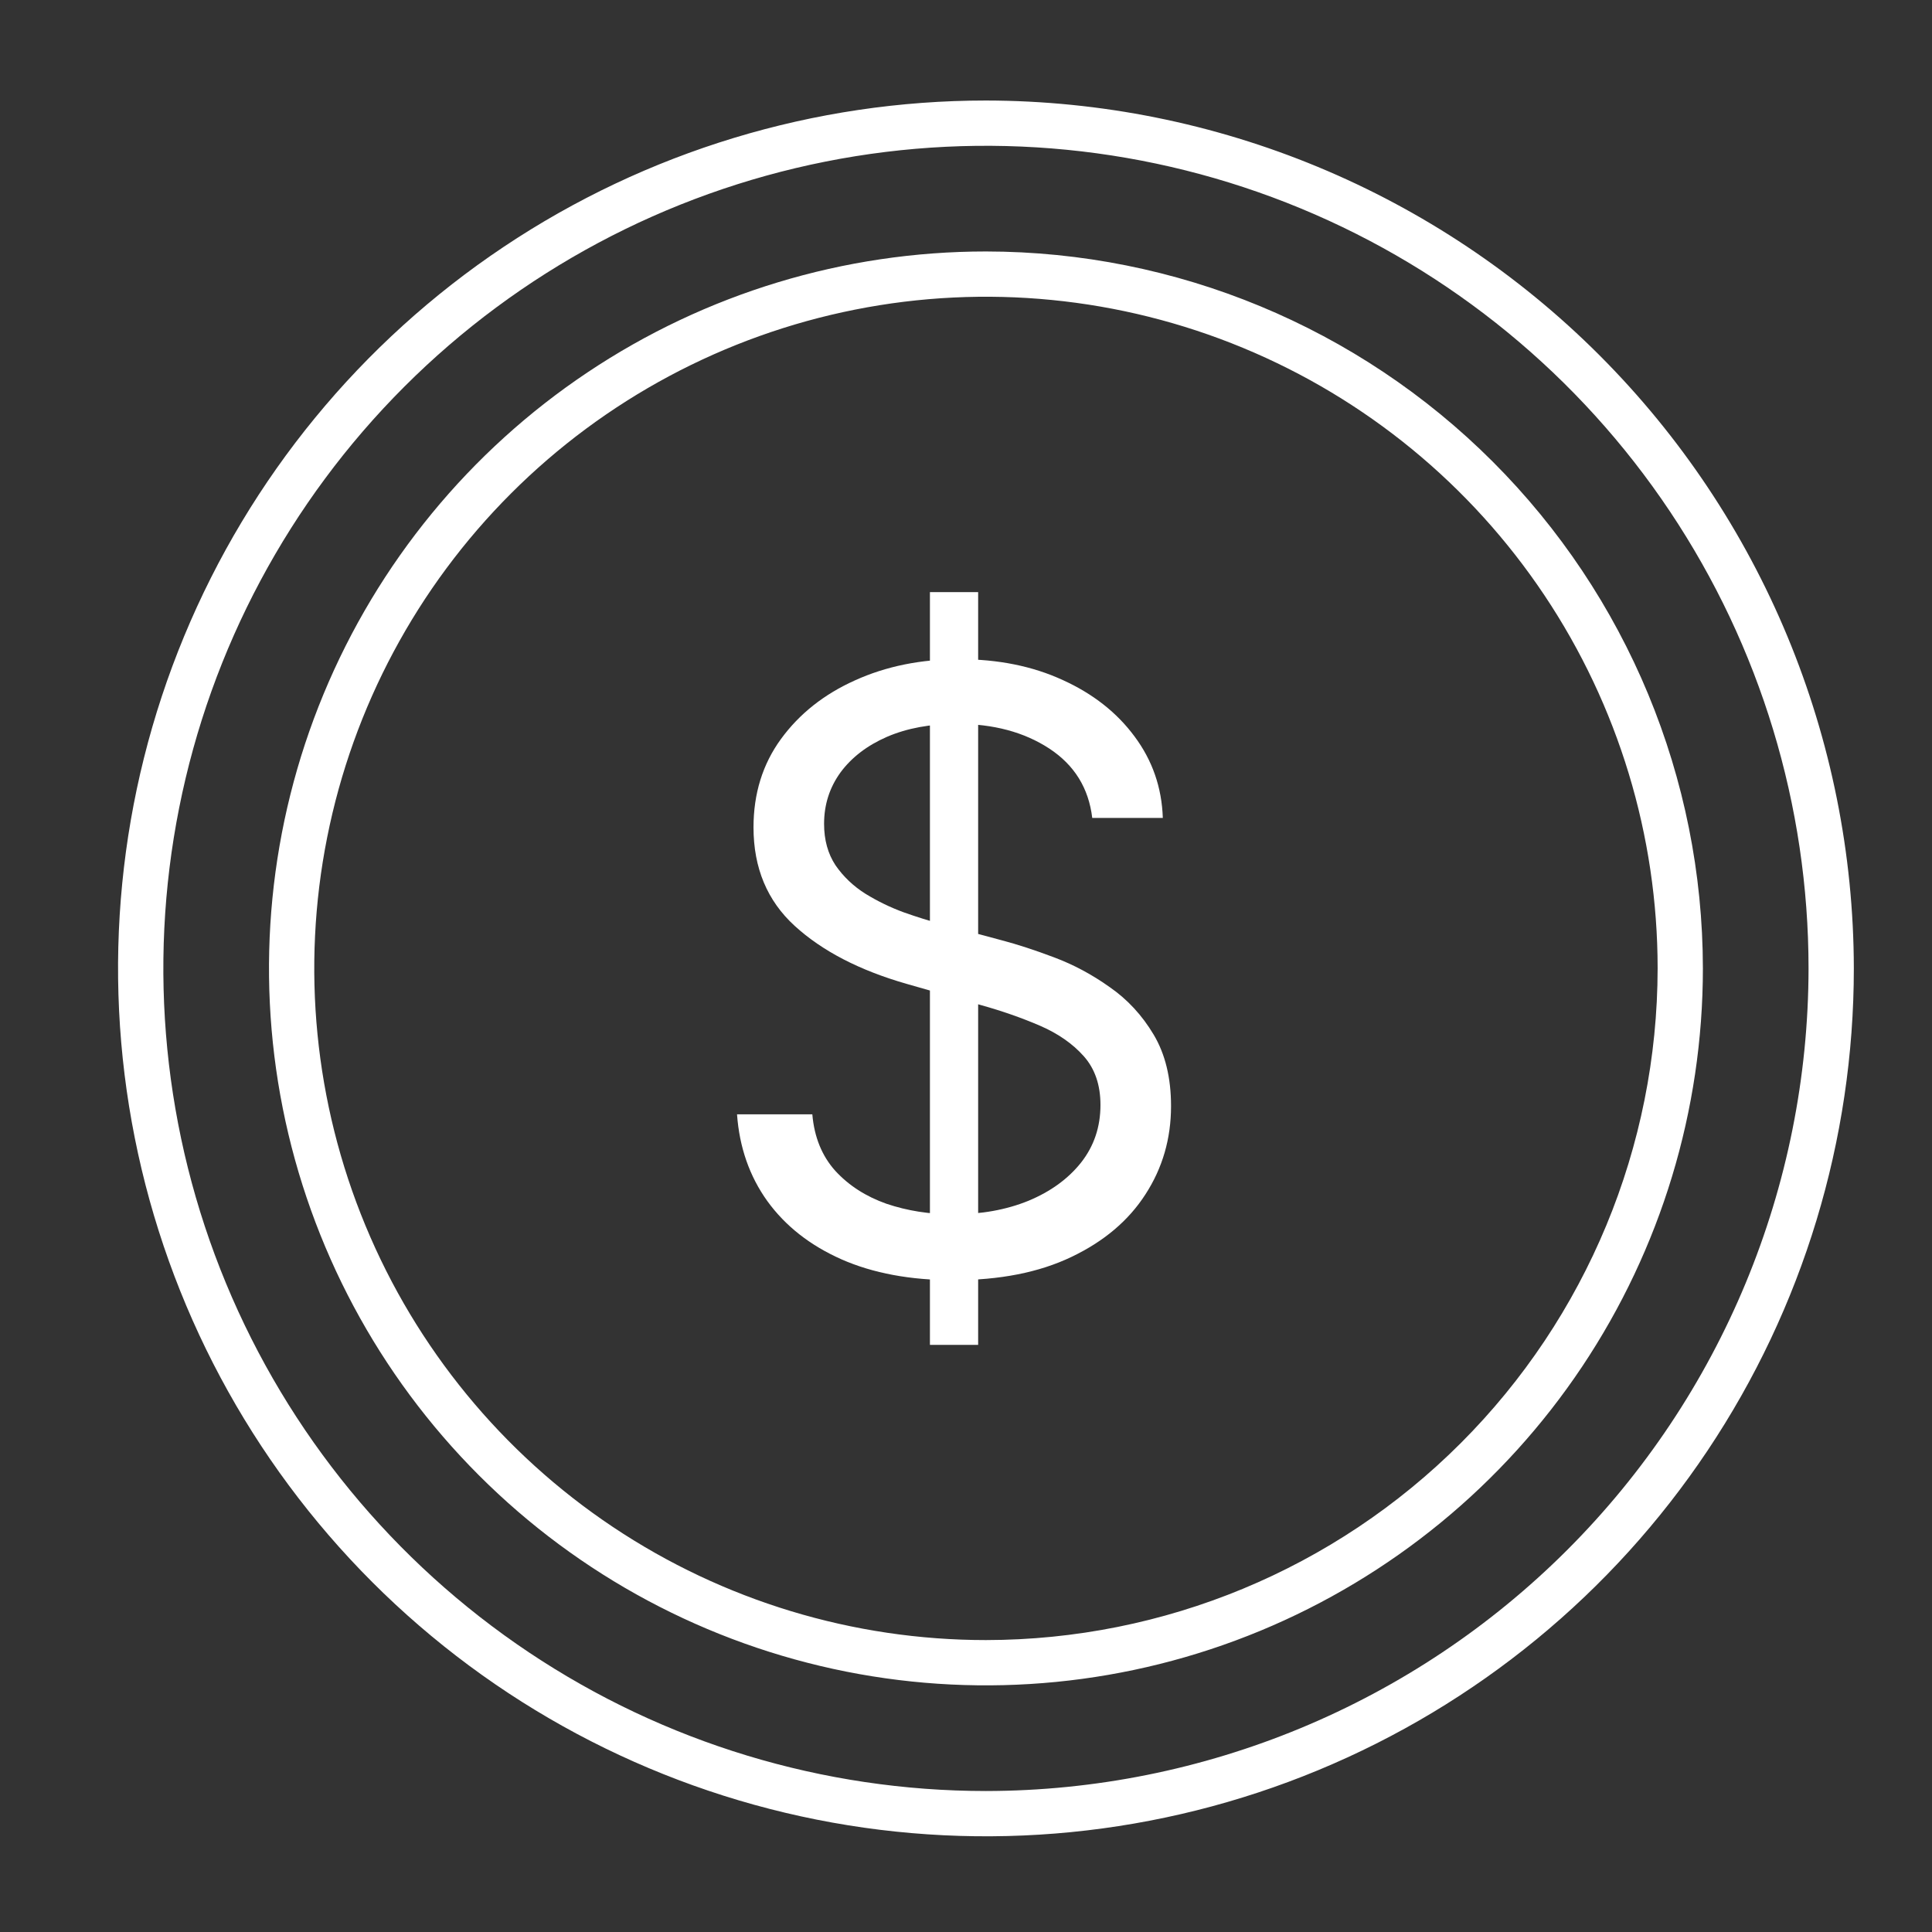<svg width="70" height="70" viewBox="0 0 70 70" fill="none" xmlns="http://www.w3.org/2000/svg">
<rect x="0" y="0" width="70" height="70" fill="#333333" stroke="none"/>
<path d="M35.723 9.111C30.585 9.111 25.563 10.634 21.291 13.489C17.019 16.343 13.69 20.4 11.723 25.147C9.757 29.893 9.243 35.116 10.245 40.155C11.248 45.194 13.722 49.823 17.355 53.456C20.987 57.089 25.616 59.562 30.655 60.565C35.694 61.567 40.917 61.053 45.663 59.087C50.41 57.12 54.467 53.791 57.321 49.519C60.176 45.247 61.699 40.225 61.699 35.087C61.693 28.2 58.955 21.596 54.084 16.726C49.214 11.855 42.61 9.117 35.723 9.111ZM35.723 59.423C30.91 59.423 26.204 57.996 22.202 55.322C18.2 52.648 15.081 48.847 13.239 44.4C11.397 39.954 10.915 35.06 11.854 30.34C12.793 25.619 15.111 21.283 18.515 17.879C21.918 14.476 26.254 12.158 30.975 11.219C35.696 10.28 40.589 10.762 45.036 12.604C49.482 14.446 53.283 17.565 55.957 21.567C58.631 25.569 60.059 30.274 60.059 35.087C60.053 41.54 57.487 47.727 52.924 52.289C48.362 56.852 42.175 59.417 35.723 59.423Z" fill="white"/>
<path d="M35.723 3.642C29.503 3.642 23.424 5.486 18.253 8.942C13.081 12.397 9.051 17.308 6.671 23.054C4.291 28.8 3.668 35.122 4.882 41.222C6.095 47.322 9.09 52.925 13.488 57.323C17.885 61.72 23.488 64.715 29.588 65.928C35.688 67.142 42.01 66.519 47.756 64.139C53.502 61.759 58.413 57.729 61.868 52.557C65.324 47.386 67.168 41.307 67.168 35.087C67.156 26.751 63.84 18.76 57.945 12.865C52.05 6.97 44.059 3.654 35.723 3.642ZM35.723 64.892C29.828 64.892 24.065 63.144 19.164 59.869C14.263 56.594 10.443 51.939 8.187 46.493C5.931 41.047 5.341 35.054 6.491 29.273C7.641 23.491 10.479 18.181 14.648 14.012C18.816 9.844 24.127 7.005 29.908 5.855C35.69 4.705 41.682 5.296 47.128 7.551C52.575 9.807 57.229 13.627 60.504 18.529C63.779 23.43 65.527 29.193 65.527 35.087C65.519 42.989 62.376 50.565 56.788 56.153C51.201 61.74 43.625 64.883 35.723 64.892Z" fill="white"/>
<path d="M33.693 48.727V21.454H35.44V48.727H33.693ZM39.574 29.636C39.446 28.557 38.928 27.719 38.019 27.122C37.109 26.526 35.994 26.227 34.673 26.227C33.707 26.227 32.862 26.384 32.138 26.696C31.421 27.009 30.859 27.438 30.454 27.985C30.057 28.532 29.858 29.153 29.858 29.849C29.858 30.432 29.996 30.933 30.273 31.352C30.558 31.764 30.92 32.108 31.36 32.385C31.8 32.655 32.262 32.879 32.745 33.056C33.228 33.227 33.672 33.365 34.077 33.472L36.293 34.068C36.861 34.217 37.493 34.423 38.189 34.686C38.892 34.949 39.563 35.307 40.202 35.762C40.849 36.209 41.381 36.785 41.8 37.488C42.219 38.191 42.429 39.054 42.429 40.077C42.429 41.256 42.12 42.321 41.502 43.273C40.891 44.224 39.996 44.981 38.818 45.542C37.646 46.103 36.222 46.383 34.545 46.383C32.983 46.383 31.63 46.131 30.486 45.627C29.35 45.123 28.455 44.42 27.802 43.518C27.155 42.616 26.79 41.568 26.704 40.375H29.432C29.503 41.199 29.78 41.881 30.263 42.42C30.753 42.953 31.371 43.351 32.117 43.614C32.869 43.869 33.679 43.997 34.545 43.997C35.554 43.997 36.459 43.834 37.262 43.507C38.065 43.173 38.7 42.712 39.169 42.122C39.638 41.526 39.872 40.83 39.872 40.034C39.872 39.31 39.67 38.72 39.265 38.266C38.86 37.811 38.327 37.442 37.667 37.158C37.006 36.874 36.293 36.625 35.526 36.412L32.841 35.645C31.136 35.155 29.787 34.455 28.793 33.546C27.798 32.637 27.301 31.447 27.301 29.977C27.301 28.756 27.631 27.69 28.292 26.781C28.959 25.865 29.854 25.155 30.977 24.651C32.106 24.139 33.367 23.884 34.758 23.884C36.165 23.884 37.415 24.136 38.508 24.64C39.602 25.137 40.469 25.819 41.108 26.685C41.754 27.552 42.095 28.535 42.131 29.636H39.574Z" fill="white"/>
</svg>
